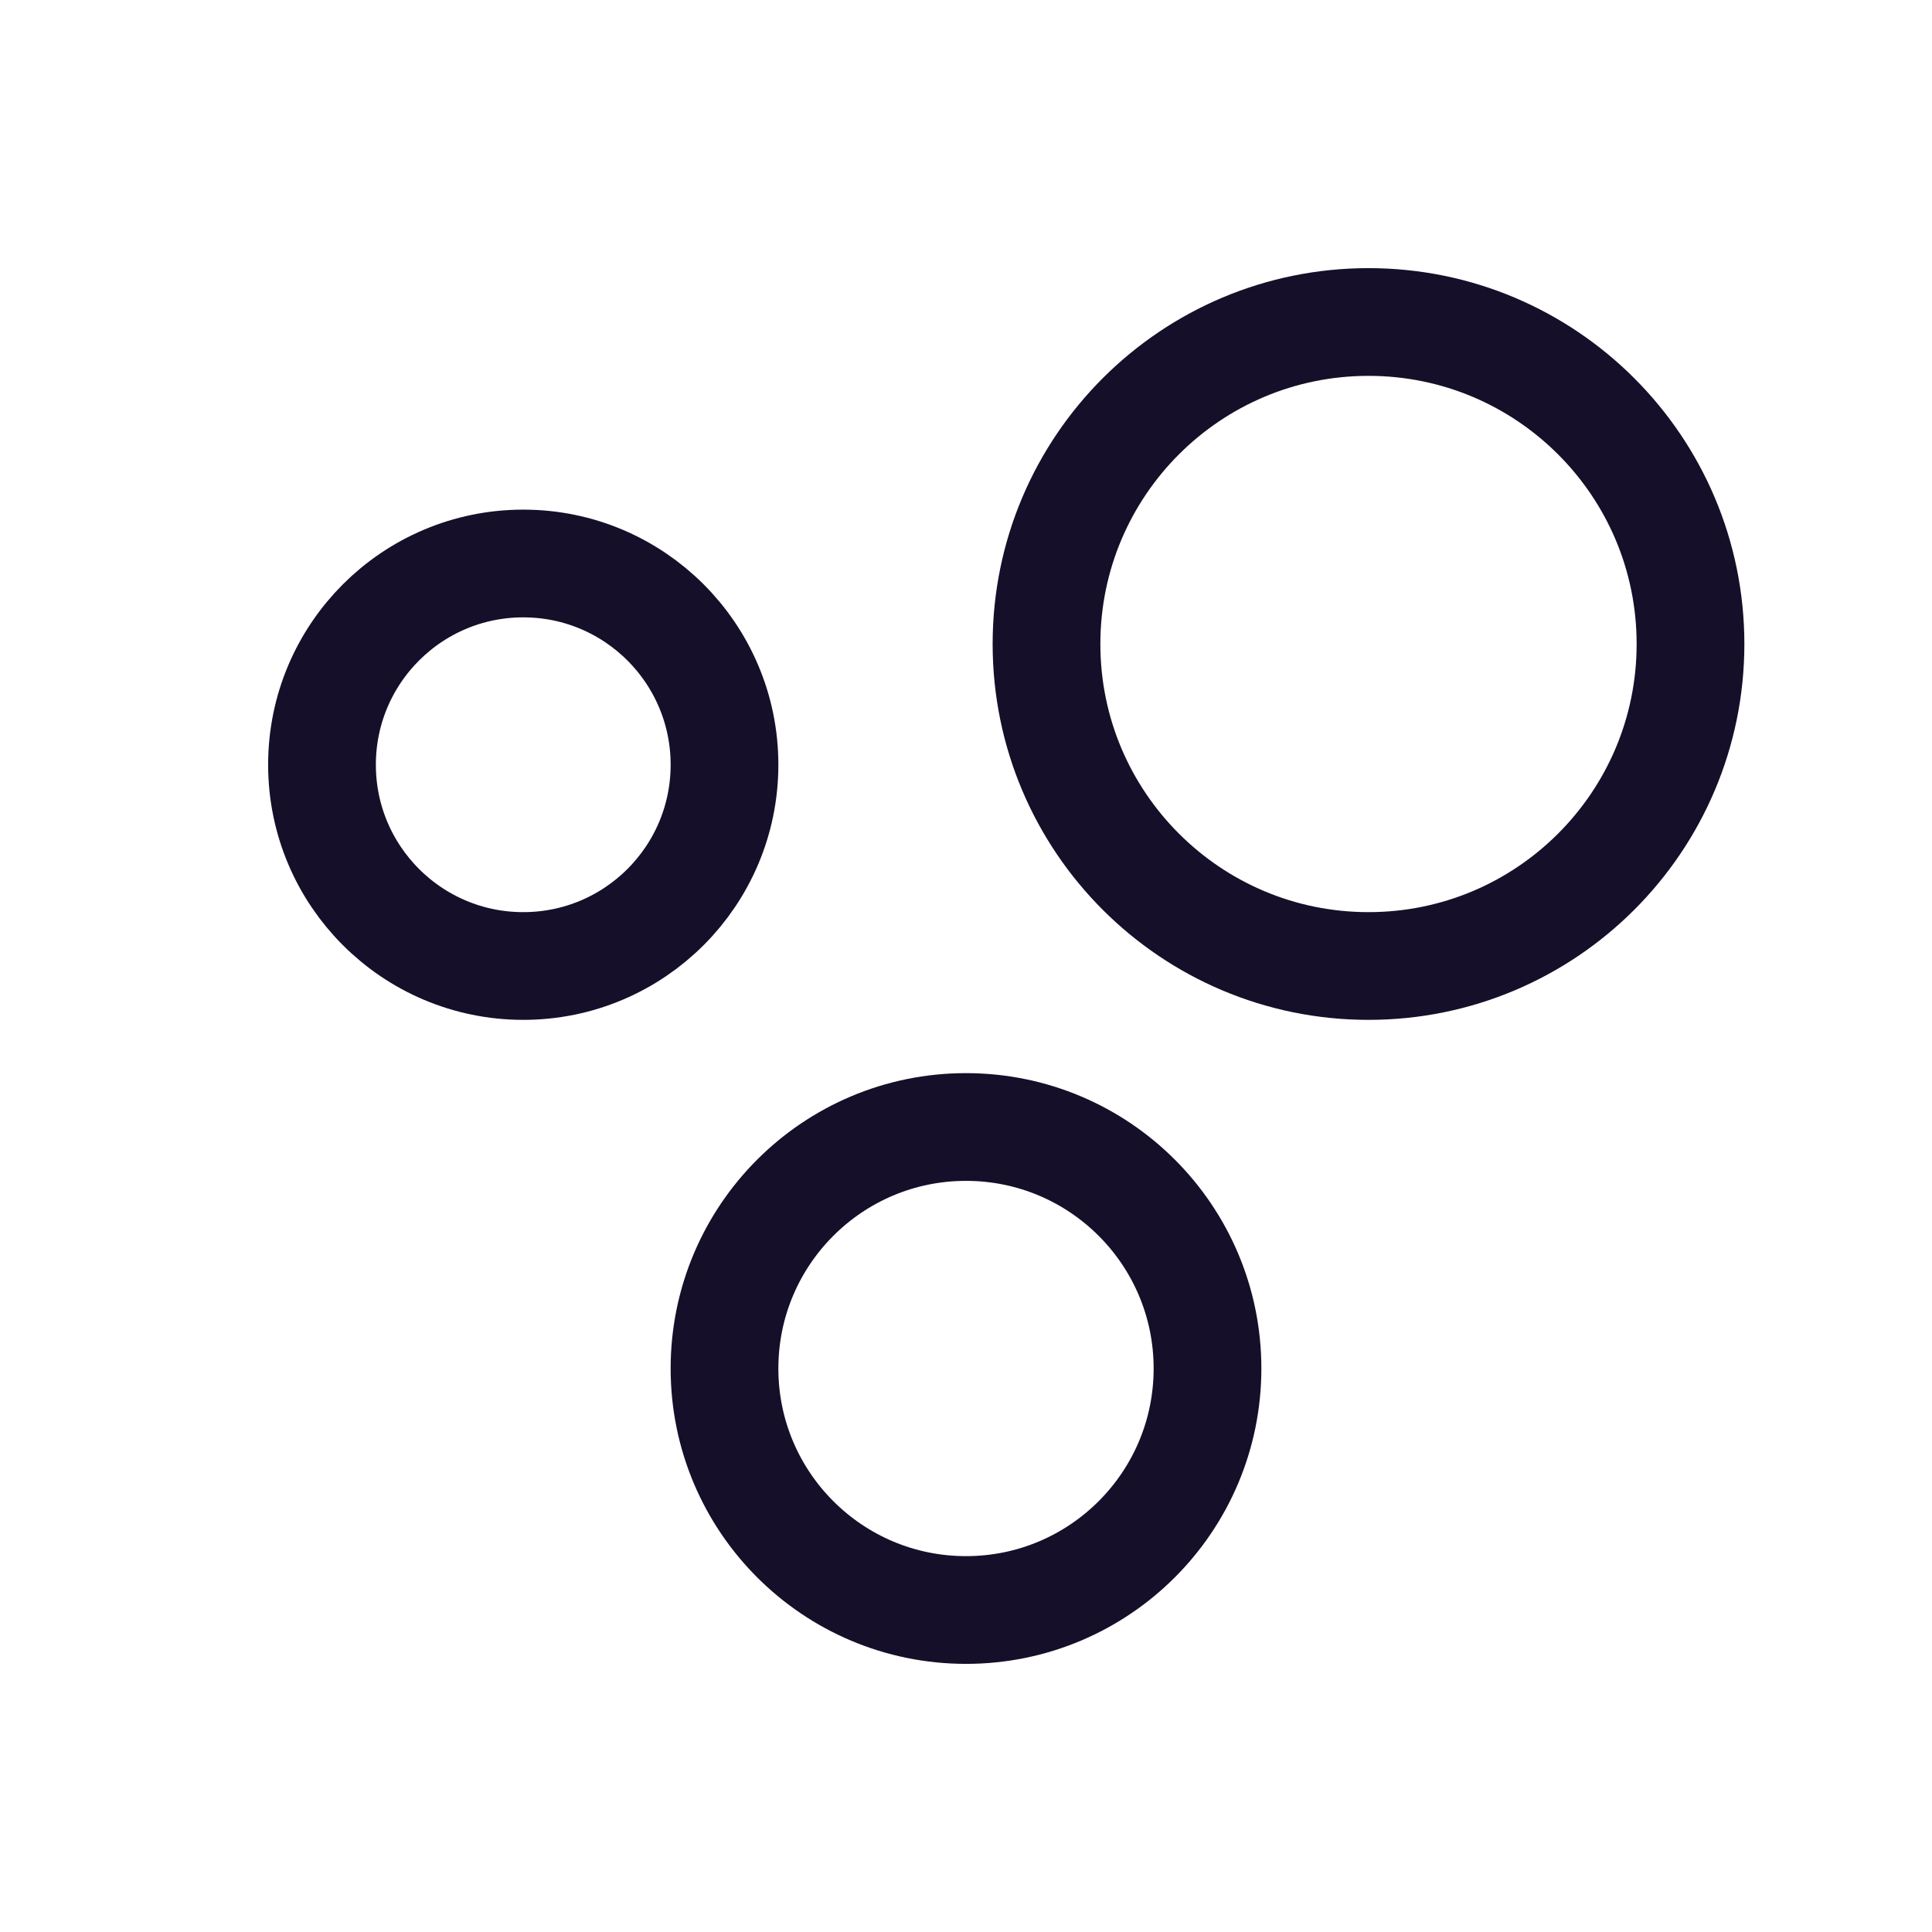<svg width="269" height="269" viewBox="0 0 269 269" fill="none" xmlns="http://www.w3.org/2000/svg">
<path d="M190.542 134.5C215.302 134.5 235.375 114.427 235.375 89.667C235.375 64.906 215.302 44.833 190.542 44.833C165.781 44.833 145.708 64.906 145.708 89.667C145.708 114.427 165.781 134.5 190.542 134.5Z" stroke="#160F29" stroke-width="15"/>
<path d="M134.5 224.167C153.071 224.167 168.125 209.112 168.125 190.542C168.125 171.971 153.071 156.917 134.5 156.917C115.929 156.917 100.875 171.971 100.875 190.542C100.875 209.112 115.929 224.167 134.5 224.167Z" stroke="#160F29" stroke-width="15"/>
<path d="M72.854 134.5C88.33 134.5 100.875 121.955 100.875 106.479C100.875 91.004 88.33 78.458 72.854 78.458C57.379 78.458 44.833 91.004 44.833 106.479C44.833 121.955 57.379 134.5 72.854 134.5Z" stroke="#160F29" stroke-width="15"/>
</svg>
